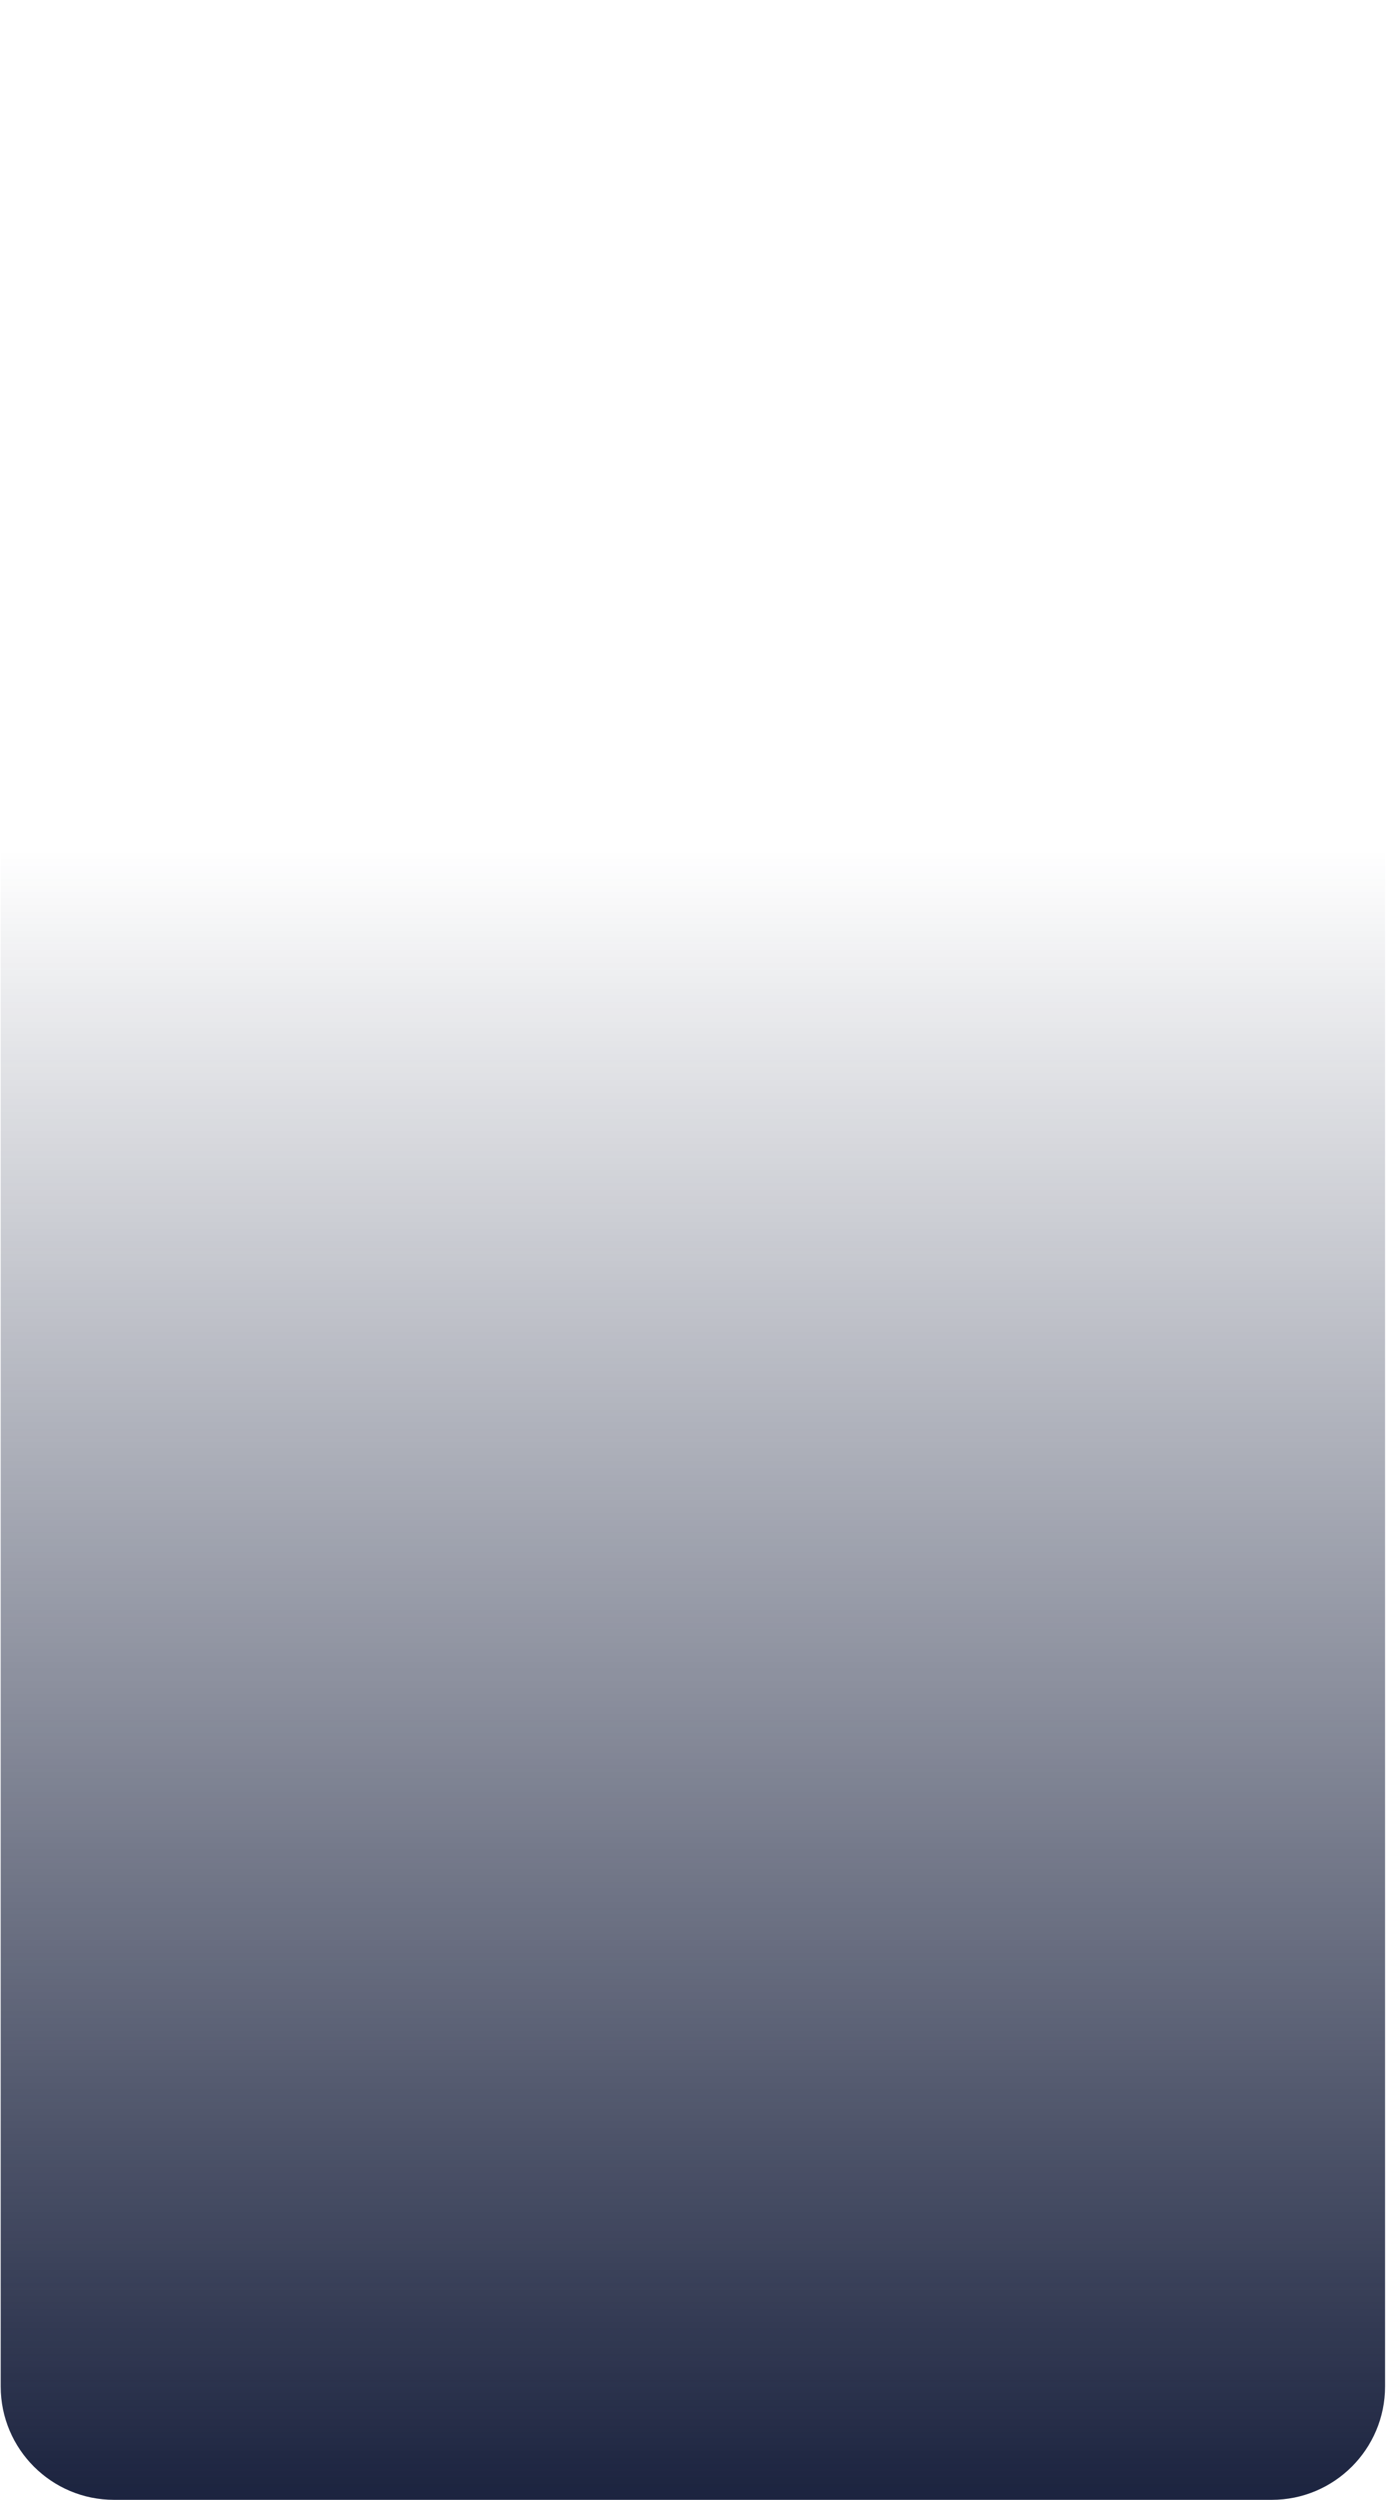 <svg width="367" height="661" viewBox="0 0 367 661" fill="none" xmlns="http://www.w3.org/2000/svg">
<path d="M0.184 30C0.184 13.431 13.615 0 30.184 0H336.49C353.059 0 366.49 13.431 366.49 30V631C366.49 647.569 353.059 661 336.49 661H30.184C13.615 661 0.184 647.569 0.184 631V30Z" fill="url(#paint0_linear_2_755)"/>
<defs>
<linearGradient id="paint0_linear_2_755" x1="183.337" y1="0" x2="183.337" y2="661" gradientUnits="userSpaceOnUse">
<stop offset="0.34" stop-color="#1B233F" stop-opacity="0"/>
<stop offset="1" stop-color="#1B233F"/>
</linearGradient>
</defs>
</svg>
